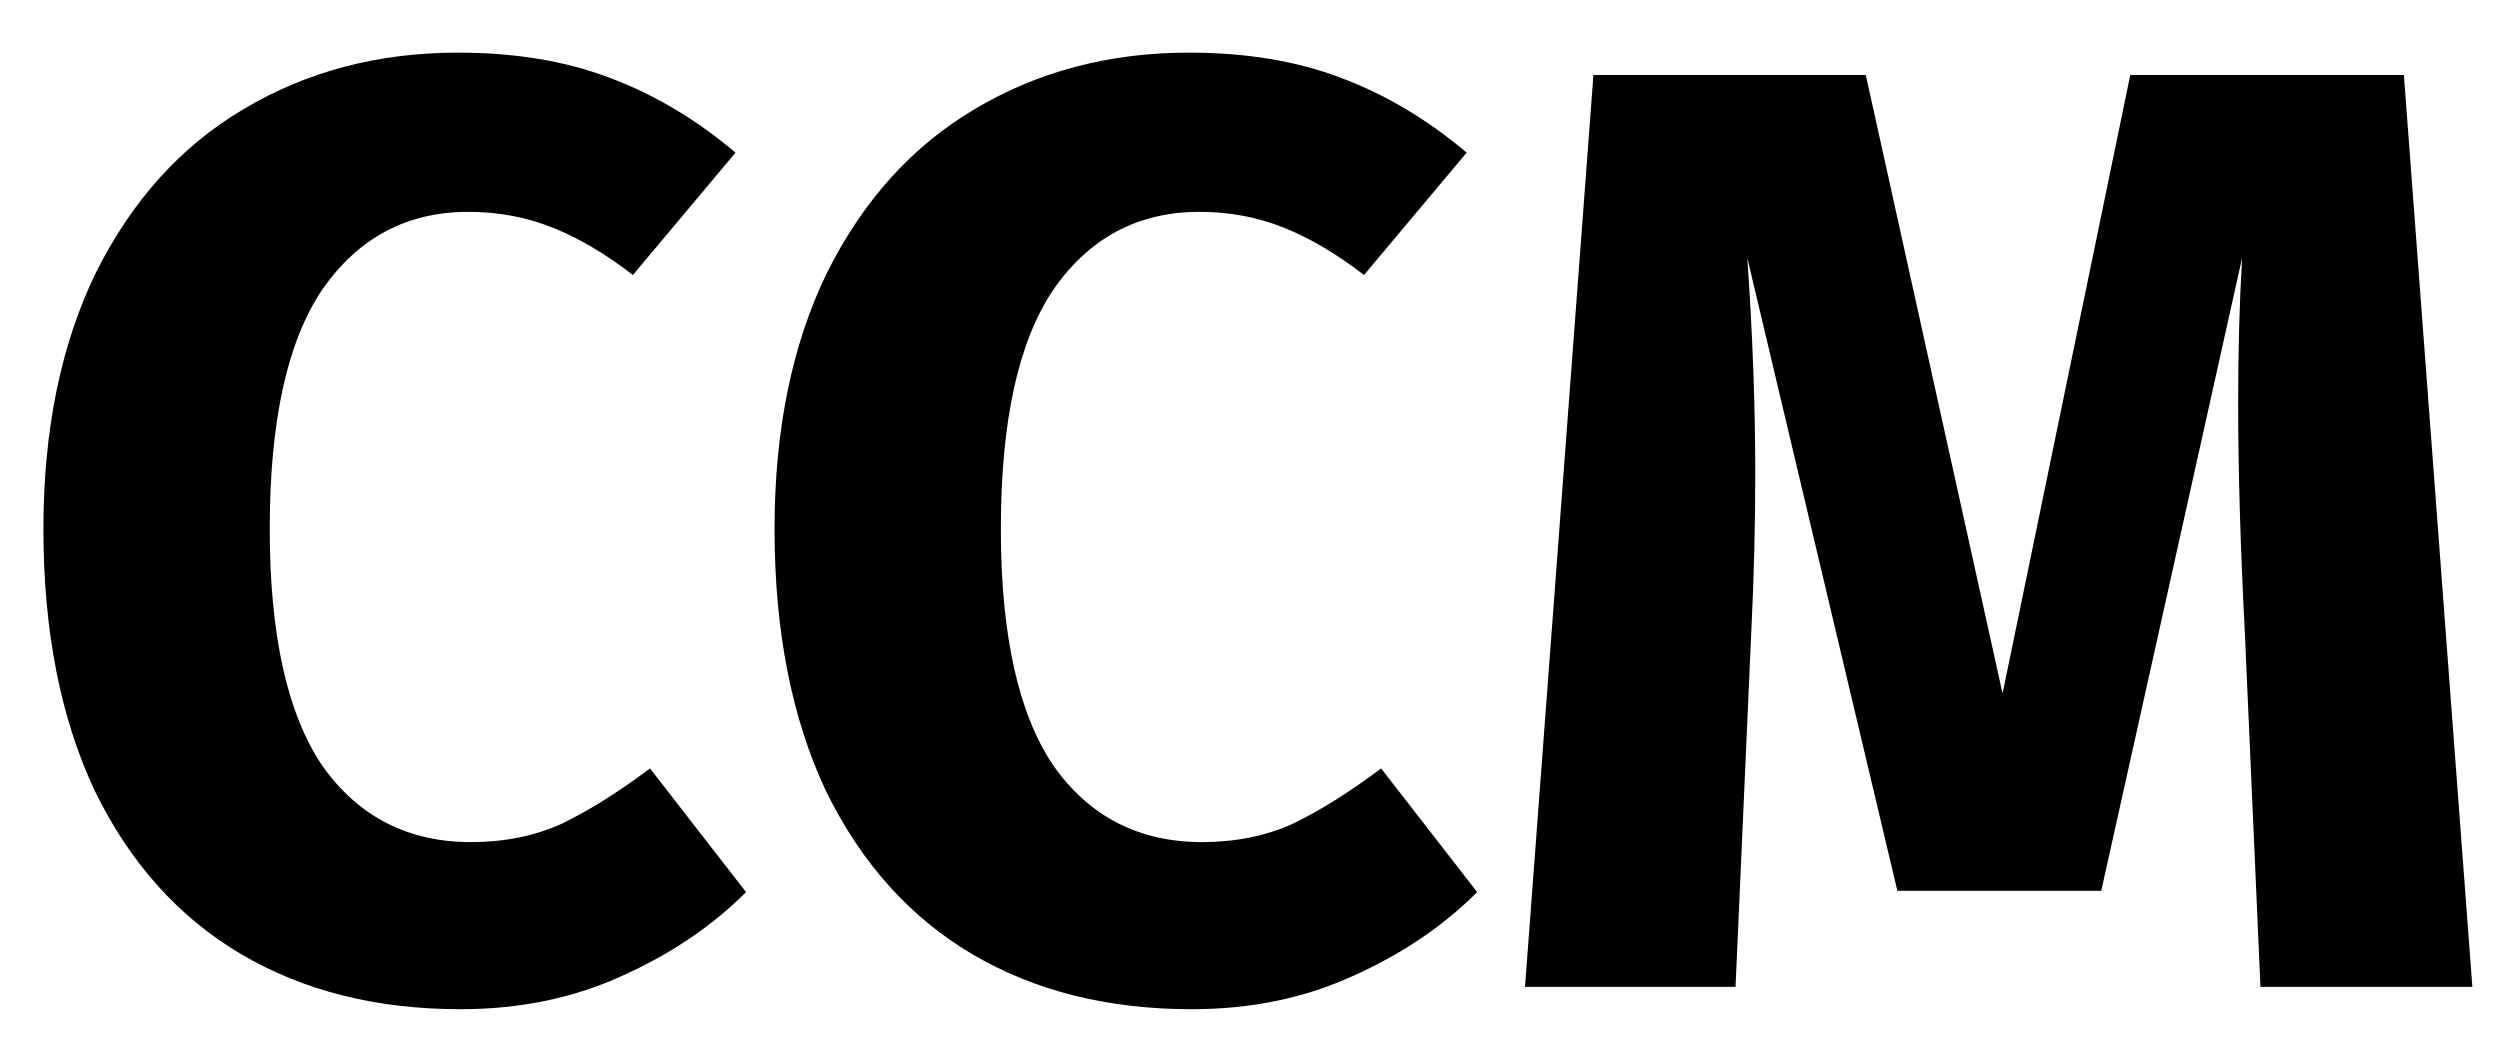 <svg width="38" height="16" viewBox="0 0 38 16" fill="none" xmlns="http://www.w3.org/2000/svg">
<path d="M6.96 0.8C7.827 0.8 8.593 0.927 9.26 1.18C9.94 1.433 10.58 1.813 11.18 2.32L9.62 4.18C9.207 3.86 8.8 3.62 8.4 3.46C8 3.3 7.573 3.22 7.12 3.22C6.187 3.22 5.447 3.613 4.9 4.4C4.367 5.187 4.1 6.4 4.1 8.04C4.1 9.653 4.367 10.853 4.9 11.64C5.447 12.413 6.2 12.8 7.16 12.8C7.667 12.8 8.127 12.707 8.54 12.52C8.953 12.32 9.4 12.04 9.88 11.68L11.34 13.56C10.82 14.08 10.187 14.507 9.44 14.84C8.707 15.173 7.893 15.34 7 15.34C5.72 15.34 4.607 15.06 3.66 14.5C2.713 13.94 1.973 13.113 1.44 12.02C0.92 10.913 0.66 9.587 0.66 8.04C0.66 6.533 0.927 5.233 1.46 4.14C2.007 3.047 2.753 2.22 3.7 1.66C4.66 1.087 5.747 0.8 6.96 0.8ZM18.073 0.8C18.94 0.8 19.707 0.927 20.373 1.18C21.053 1.433 21.693 1.813 22.293 2.32L20.733 4.18C20.32 3.86 19.913 3.62 19.513 3.46C19.113 3.3 18.687 3.22 18.233 3.22C17.3 3.22 16.56 3.613 16.013 4.4C15.48 5.187 15.213 6.4 15.213 8.04C15.213 9.653 15.48 10.853 16.013 11.64C16.56 12.413 17.313 12.8 18.273 12.8C18.78 12.8 19.24 12.707 19.653 12.52C20.067 12.32 20.513 12.04 20.993 11.68L22.453 13.56C21.933 14.08 21.3 14.507 20.553 14.84C19.82 15.173 19.007 15.34 18.113 15.34C16.833 15.34 15.72 15.06 14.773 14.5C13.827 13.94 13.087 13.113 12.553 12.02C12.033 10.913 11.773 9.587 11.773 8.04C11.773 6.533 12.04 5.233 12.573 4.14C13.12 3.047 13.867 2.22 14.813 1.66C15.773 1.087 16.86 0.8 18.073 0.8ZM37.58 15H34.359L34.12 9.58C34.053 8.287 34.02 7.133 34.02 6.12C34.02 5.347 34.039 4.613 34.08 3.92L31.939 13.54H28.84L26.559 3.92C26.64 5.08 26.68 6.173 26.68 7.2C26.68 7.973 26.66 8.78 26.619 9.62L26.38 15H23.18L24.22 1.14H28.36L30.439 10.54L32.38 1.14H36.539L37.58 15Z" fill="black"/>
</svg>
